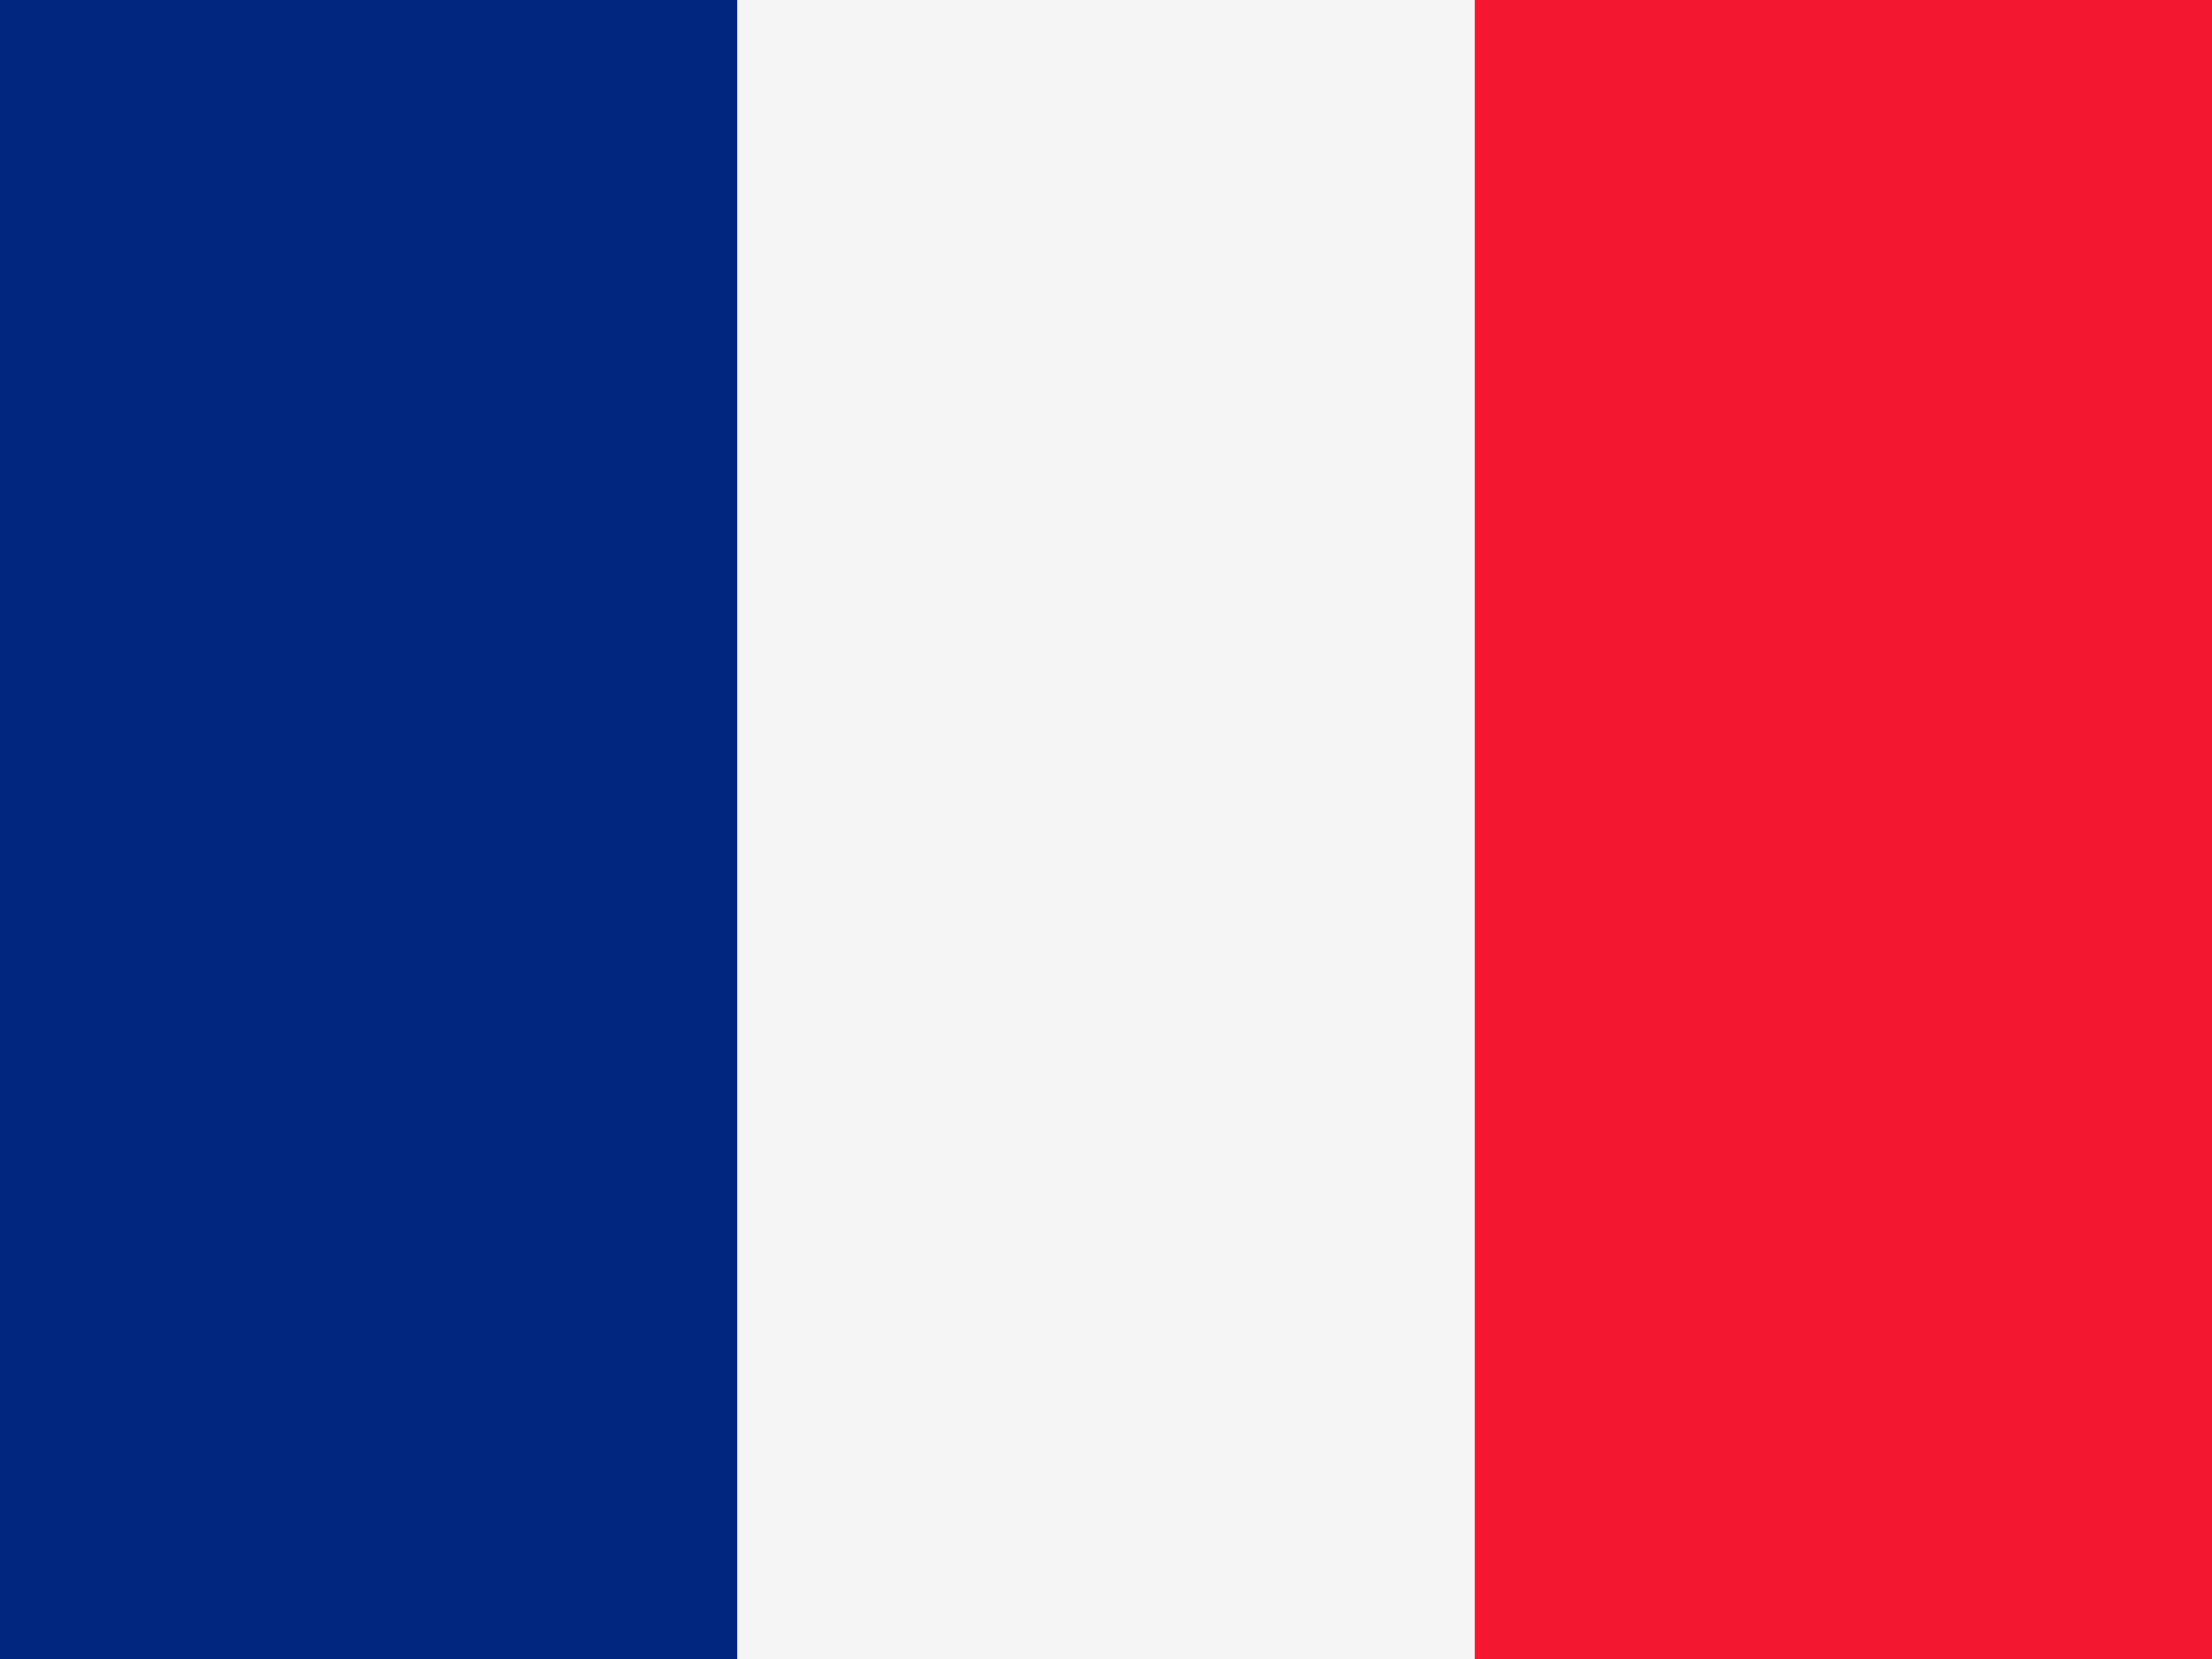 <svg viewBox="0 0 640 480" xmlns="http://www.w3.org/2000/svg"><g fill-rule="evenodd" stroke-width="1pt"><path d="m0 0h640v480h-640z" fill="#f5f5f5"/><path d="m0 0h213.3v480h-213.3z" fill="#00267f"/><path d="m426.7 0h213.3v480h-213.3z" fill="#f31830"/></g></svg>
